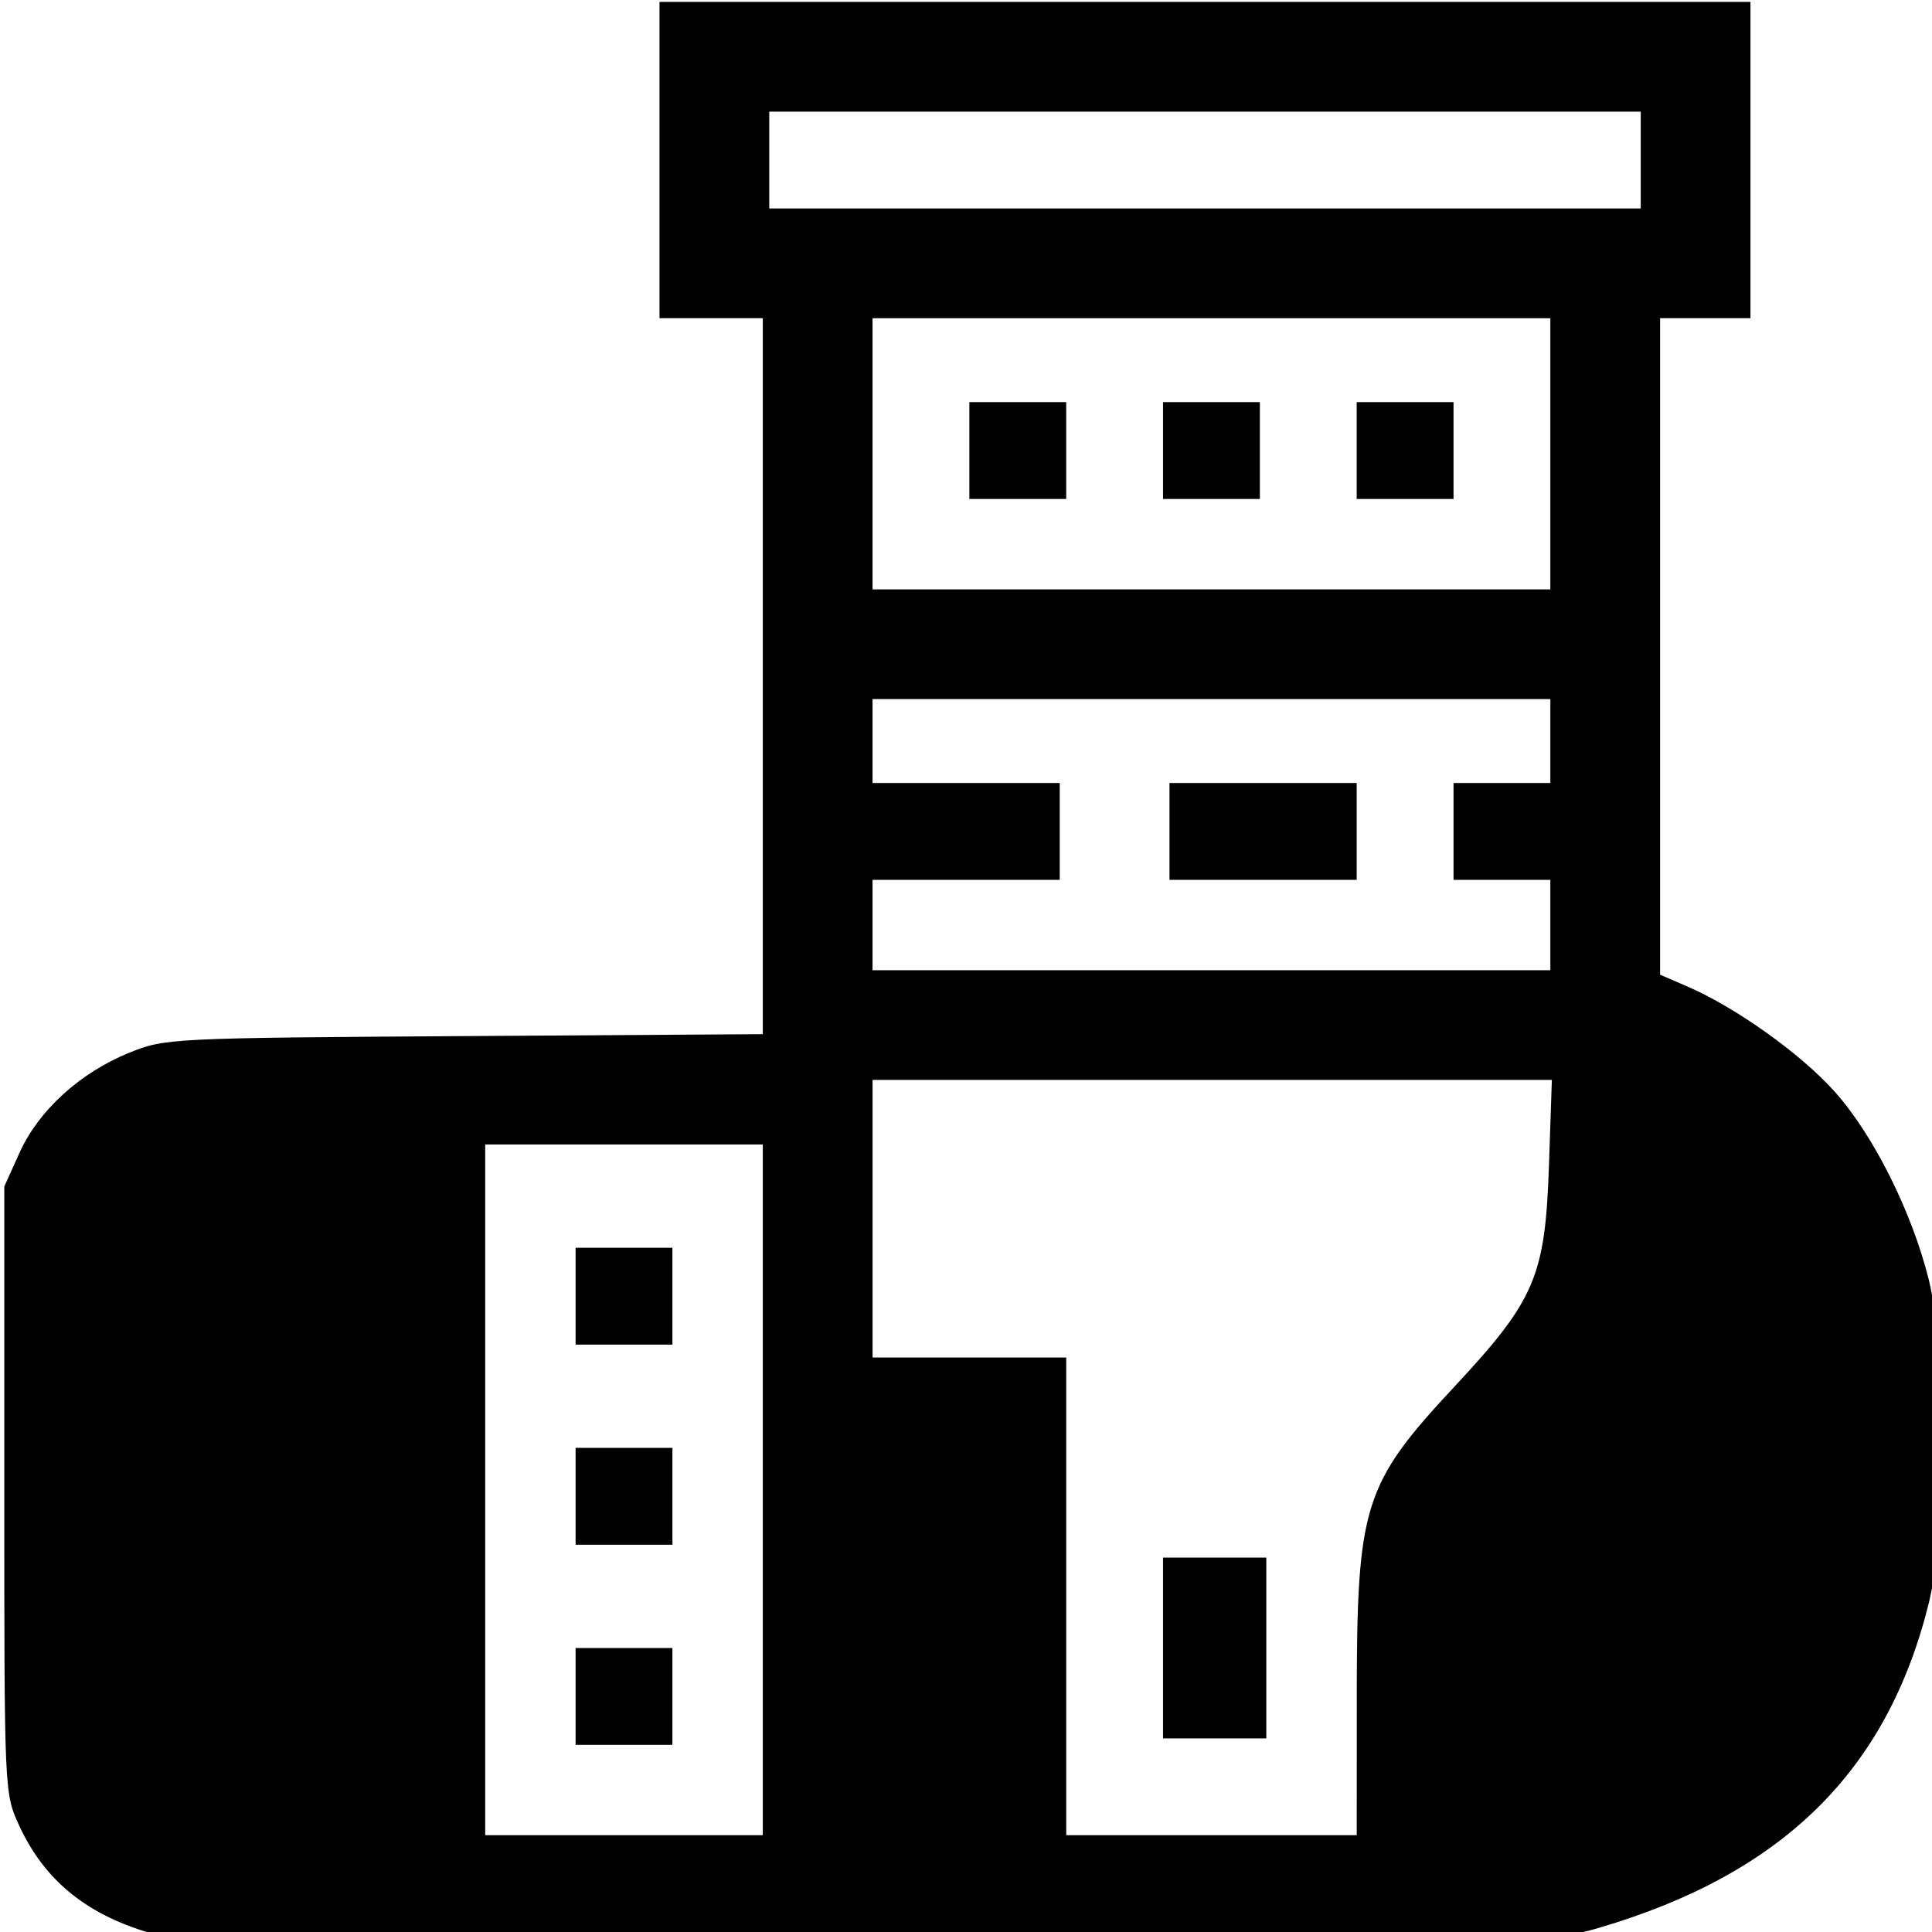 <svg version="1.1" viewBox="0 0 50 50" xmlns="http://www.w3.org/2000/svg">
 <g transform="translate(-50.145 -176.44)">
  <path d="m54.186 226.51c-1.749-0.475-2.876-1.374-3.545-2.825-0.384-0.834-0.385-0.843-0.385-8.687v-7.852l0.399-0.883c0.491-1.087 1.567-2.065 2.834-2.578 0.928-0.375 1.068-0.382 8.67-0.431l7.727-0.05v-18.529h-2.673v-8.186h28.234v8.186h-2.339v16.99l0.71 0.307c1.251 0.541 2.931 1.74 3.808 2.719 1.003 1.119 2.004 3.122 2.438 4.877 0.442 1.787 0.442 6.566 0 8.353-1.076 4.351-3.778 7.012-8.544 8.413-1.144 0.336-1.555 0.345-18.795 0.384-15.166 0.035-17.753 6e-3 -18.54-0.208zm15.7-11.513v-8.938h-7.184v17.876h7.184zm-4.845 5.346v-1.253h2.506v2.506h-2.506zm0-5.179v-1.253h2.506v2.506h-2.506zm0-5.179v-1.253h2.506v2.506h-2.506zm20.217 10.4c0.003-4.997 0.17-5.529 2.534-8.066 2.082-2.234 2.343-2.846 2.44-5.717l0.075-2.214h-17.58v7.184h5.012v12.363h7.518l0.002-3.55zm-5.014-1.295v-2.339h2.673v4.678h-2.673zm10.024-18.711v-1.169h-2.506v-2.506h2.506v-2.172h-17.542v2.172h4.845v2.506h-4.845v2.339h17.542zm-9.857-2.422v-1.253h4.845v2.506h-4.845zm9.857-9.773v-3.508h-17.542v7.017h17.542zm-15.036-0.084v-1.253h2.506v2.506h-2.506zm5.012 0v-1.253h2.506v2.506h-2.506zm5.012 0v-1.253h2.506v2.506h-2.506zm7.351-7.518v-1.253h-22.554v2.506h22.554z" stroke-width=".167"/>
 </g>
</svg>
